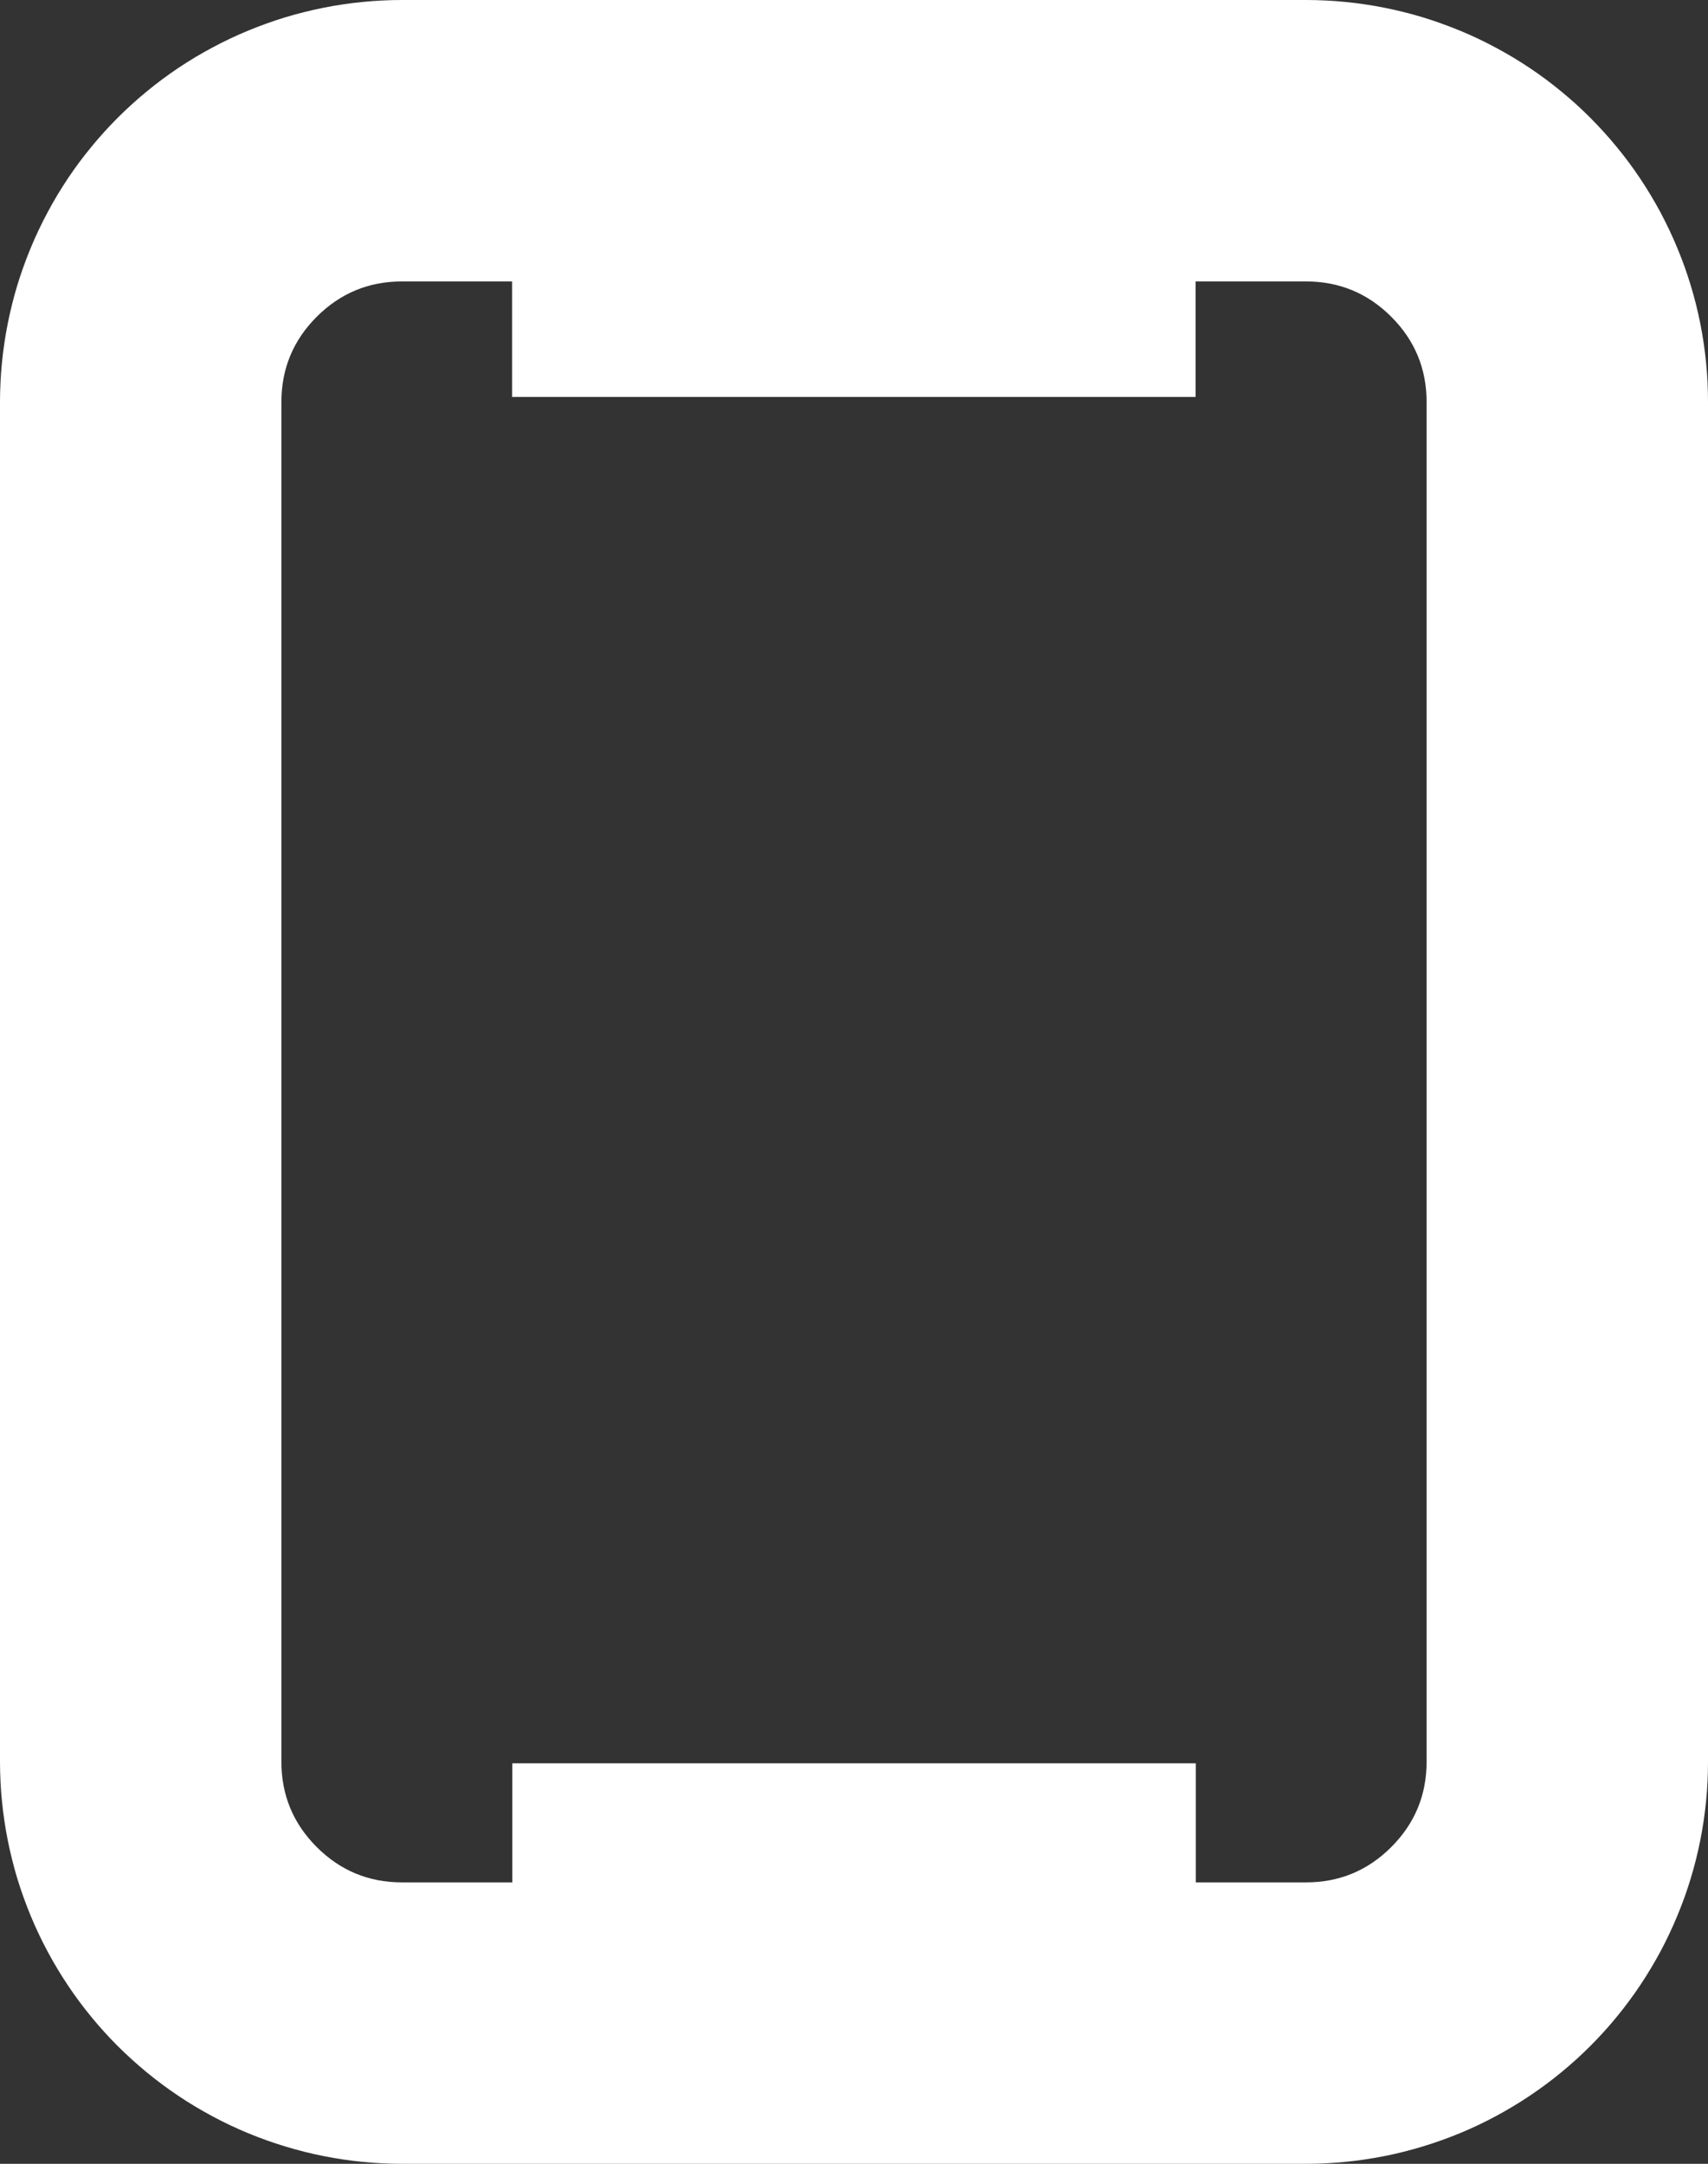 <svg xmlns="http://www.w3.org/2000/svg" xmlns:xlink="http://www.w3.org/1999/xlink" fill="none" version="1.1"
     width="33.99" height="43.055" viewBox="0 0 33.99 43.055">
    <rect x="0" y="0" width="33.99" height="43.055" fill="#333333" stroke="none"/>
    <g>
        <path d="M0,35.055L0,8Q0,7.804,0.01,7.607Q0.019,7.411,0.039,7.216Q0.058,7.02,0.087,6.826Q0.115,6.632,0.154,6.439Q0.192,6.247,0.24,6.056Q0.287,5.866,0.344,5.678Q0.401,5.49,0.468,5.305Q0.534,5.12,0.609,4.939Q0.684,4.757,0.768,4.58Q0.852,4.402,0.945,4.229Q1.037,4.056,1.138,3.887Q1.239,3.719,1.348,3.555Q1.457,3.392,1.574,3.234Q1.691,3.077,1.816,2.925Q1.94,2.773,2.072,2.628Q2.204,2.482,2.343,2.343Q2.482,2.204,2.628,2.072Q2.773,1.94,2.925,1.816Q3.077,1.691,3.234,1.574Q3.392,1.457,3.555,1.348Q3.719,1.239,3.887,1.138Q4.056,1.037,4.229,0.945Q4.402,0.852,4.58,0.768Q4.757,0.684,4.939,0.609Q5.12,0.534,5.305,0.468Q5.49,0.401,5.678,0.344Q5.866,0.287,6.056,0.24Q6.247,0.192,6.439,0.154Q6.632,0.115,6.826,0.087Q7.02,0.058,7.216,0.039Q7.411,0.019,7.607,0.01Q7.804,0,8,0L25.99,0Q26.187,0,26.383,0.01Q26.579,0.019,26.774,0.039Q26.97,0.058,27.164,0.087Q27.358,0.115,27.551,0.154Q27.744,0.192,27.934,0.24Q28.125,0.287,28.312,0.344Q28.5,0.401,28.685,0.468Q28.87,0.534,29.052,0.609Q29.233,0.684,29.411,0.768Q29.588,0.852,29.761,0.945Q29.935,1.037,30.103,1.138Q30.271,1.239,30.435,1.348Q30.598,1.457,30.756,1.574Q30.914,1.691,31.065,1.816Q31.217,1.94,31.363,2.072Q31.508,2.204,31.647,2.343Q31.786,2.482,31.918,2.628Q32.05,2.773,32.174,2.925Q32.299,3.077,32.416,3.234Q32.533,3.392,32.642,3.555Q32.751,3.719,32.852,3.887Q32.953,4.056,33.046,4.229Q33.138,4.402,33.222,4.58Q33.306,4.757,33.381,4.939Q33.456,5.12,33.523,5.305Q33.589,5.49,33.646,5.678Q33.703,5.866,33.751,6.056Q33.798,6.247,33.837,6.439Q33.875,6.632,33.904,6.826Q33.932,7.02,33.952,7.216Q33.971,7.411,33.981,7.607Q33.99,7.804,33.99,8L33.99,35.055Q33.99,35.251,33.981,35.447Q33.971,35.643,33.952,35.839Q33.932,36.034,33.904,36.228Q33.875,36.423,33.837,36.615Q33.798,36.808,33.751,36.998Q33.703,37.189,33.646,37.377Q33.589,37.565,33.523,37.75Q33.456,37.935,33.381,38.116Q33.306,38.298,33.222,38.475Q33.138,38.653,33.046,38.826Q32.953,38.999,32.852,39.167Q32.751,39.336,32.642,39.499Q32.533,39.663,32.416,39.82Q32.299,39.978,32.174,40.13Q32.05,40.282,31.918,40.427Q31.786,40.573,31.647,40.712Q31.508,40.85,31.363,40.982Q31.217,41.114,31.065,41.239Q30.914,41.363,30.756,41.48Q30.598,41.597,30.435,41.706Q30.271,41.816,30.103,41.916Q29.935,42.017,29.761,42.11Q29.588,42.203,29.411,42.287Q29.233,42.371,29.052,42.446Q28.87,42.521,28.685,42.587Q28.5,42.653,28.312,42.71Q28.125,42.767,27.934,42.815Q27.744,42.863,27.551,42.901Q27.358,42.939,27.164,42.968Q26.97,42.997,26.774,43.016Q26.579,43.035,26.383,43.045Q26.187,43.055,25.99,43.055L8,43.055Q7.804,43.055,7.607,43.045Q7.411,43.035,7.216,43.016Q7.02,42.997,6.826,42.968Q6.632,42.939,6.439,42.901Q6.247,42.863,6.056,42.815Q5.866,42.767,5.678,42.71Q5.49,42.653,5.305,42.587Q5.12,42.521,4.939,42.446Q4.757,42.371,4.58,42.287Q4.402,42.203,4.229,42.11Q4.056,42.017,3.887,41.916Q3.719,41.816,3.555,41.706Q3.392,41.597,3.234,41.48Q3.077,41.363,2.925,41.239Q2.773,41.114,2.628,40.982Q2.482,40.85,2.343,40.712Q2.204,40.573,2.072,40.427Q1.94,40.282,1.816,40.13Q1.691,39.978,1.574,39.82Q1.457,39.663,1.348,39.499Q1.239,39.336,1.138,39.167Q1.037,38.999,0.945,38.826Q0.852,38.653,0.768,38.475Q0.684,38.298,0.609,38.116Q0.534,37.935,0.468,37.75Q0.401,37.565,0.344,37.377Q0.287,37.189,0.24,36.998Q0.192,36.808,0.154,36.615Q0.115,36.423,0.087,36.228Q0.058,36.034,0.039,35.839Q0.019,35.643,0.01,35.447Q0,35.251,0,35.055ZM10.191,5.6L8,5.6Q7.006,5.6,6.303,6.303Q5.6,7.006,5.6,8L5.6,35.055Q5.6,36.049,6.303,36.752Q7.006,37.455,8,37.455L10.195,37.455L10.195,35.086L23.797,35.086L23.797,37.455L25.99,37.455Q26.984,37.455,27.687,36.752Q28.39,36.049,28.39,35.055L28.39,8Q28.39,7.006,27.687,6.303Q26.984,5.6,25.99,5.6L23.793,5.6L23.793,7.898L10.191,7.898L10.191,5.6Z"
              fill-rule="evenodd" fill="#FFFFFF" fill-opacity="1"/>
    </g>
</svg>